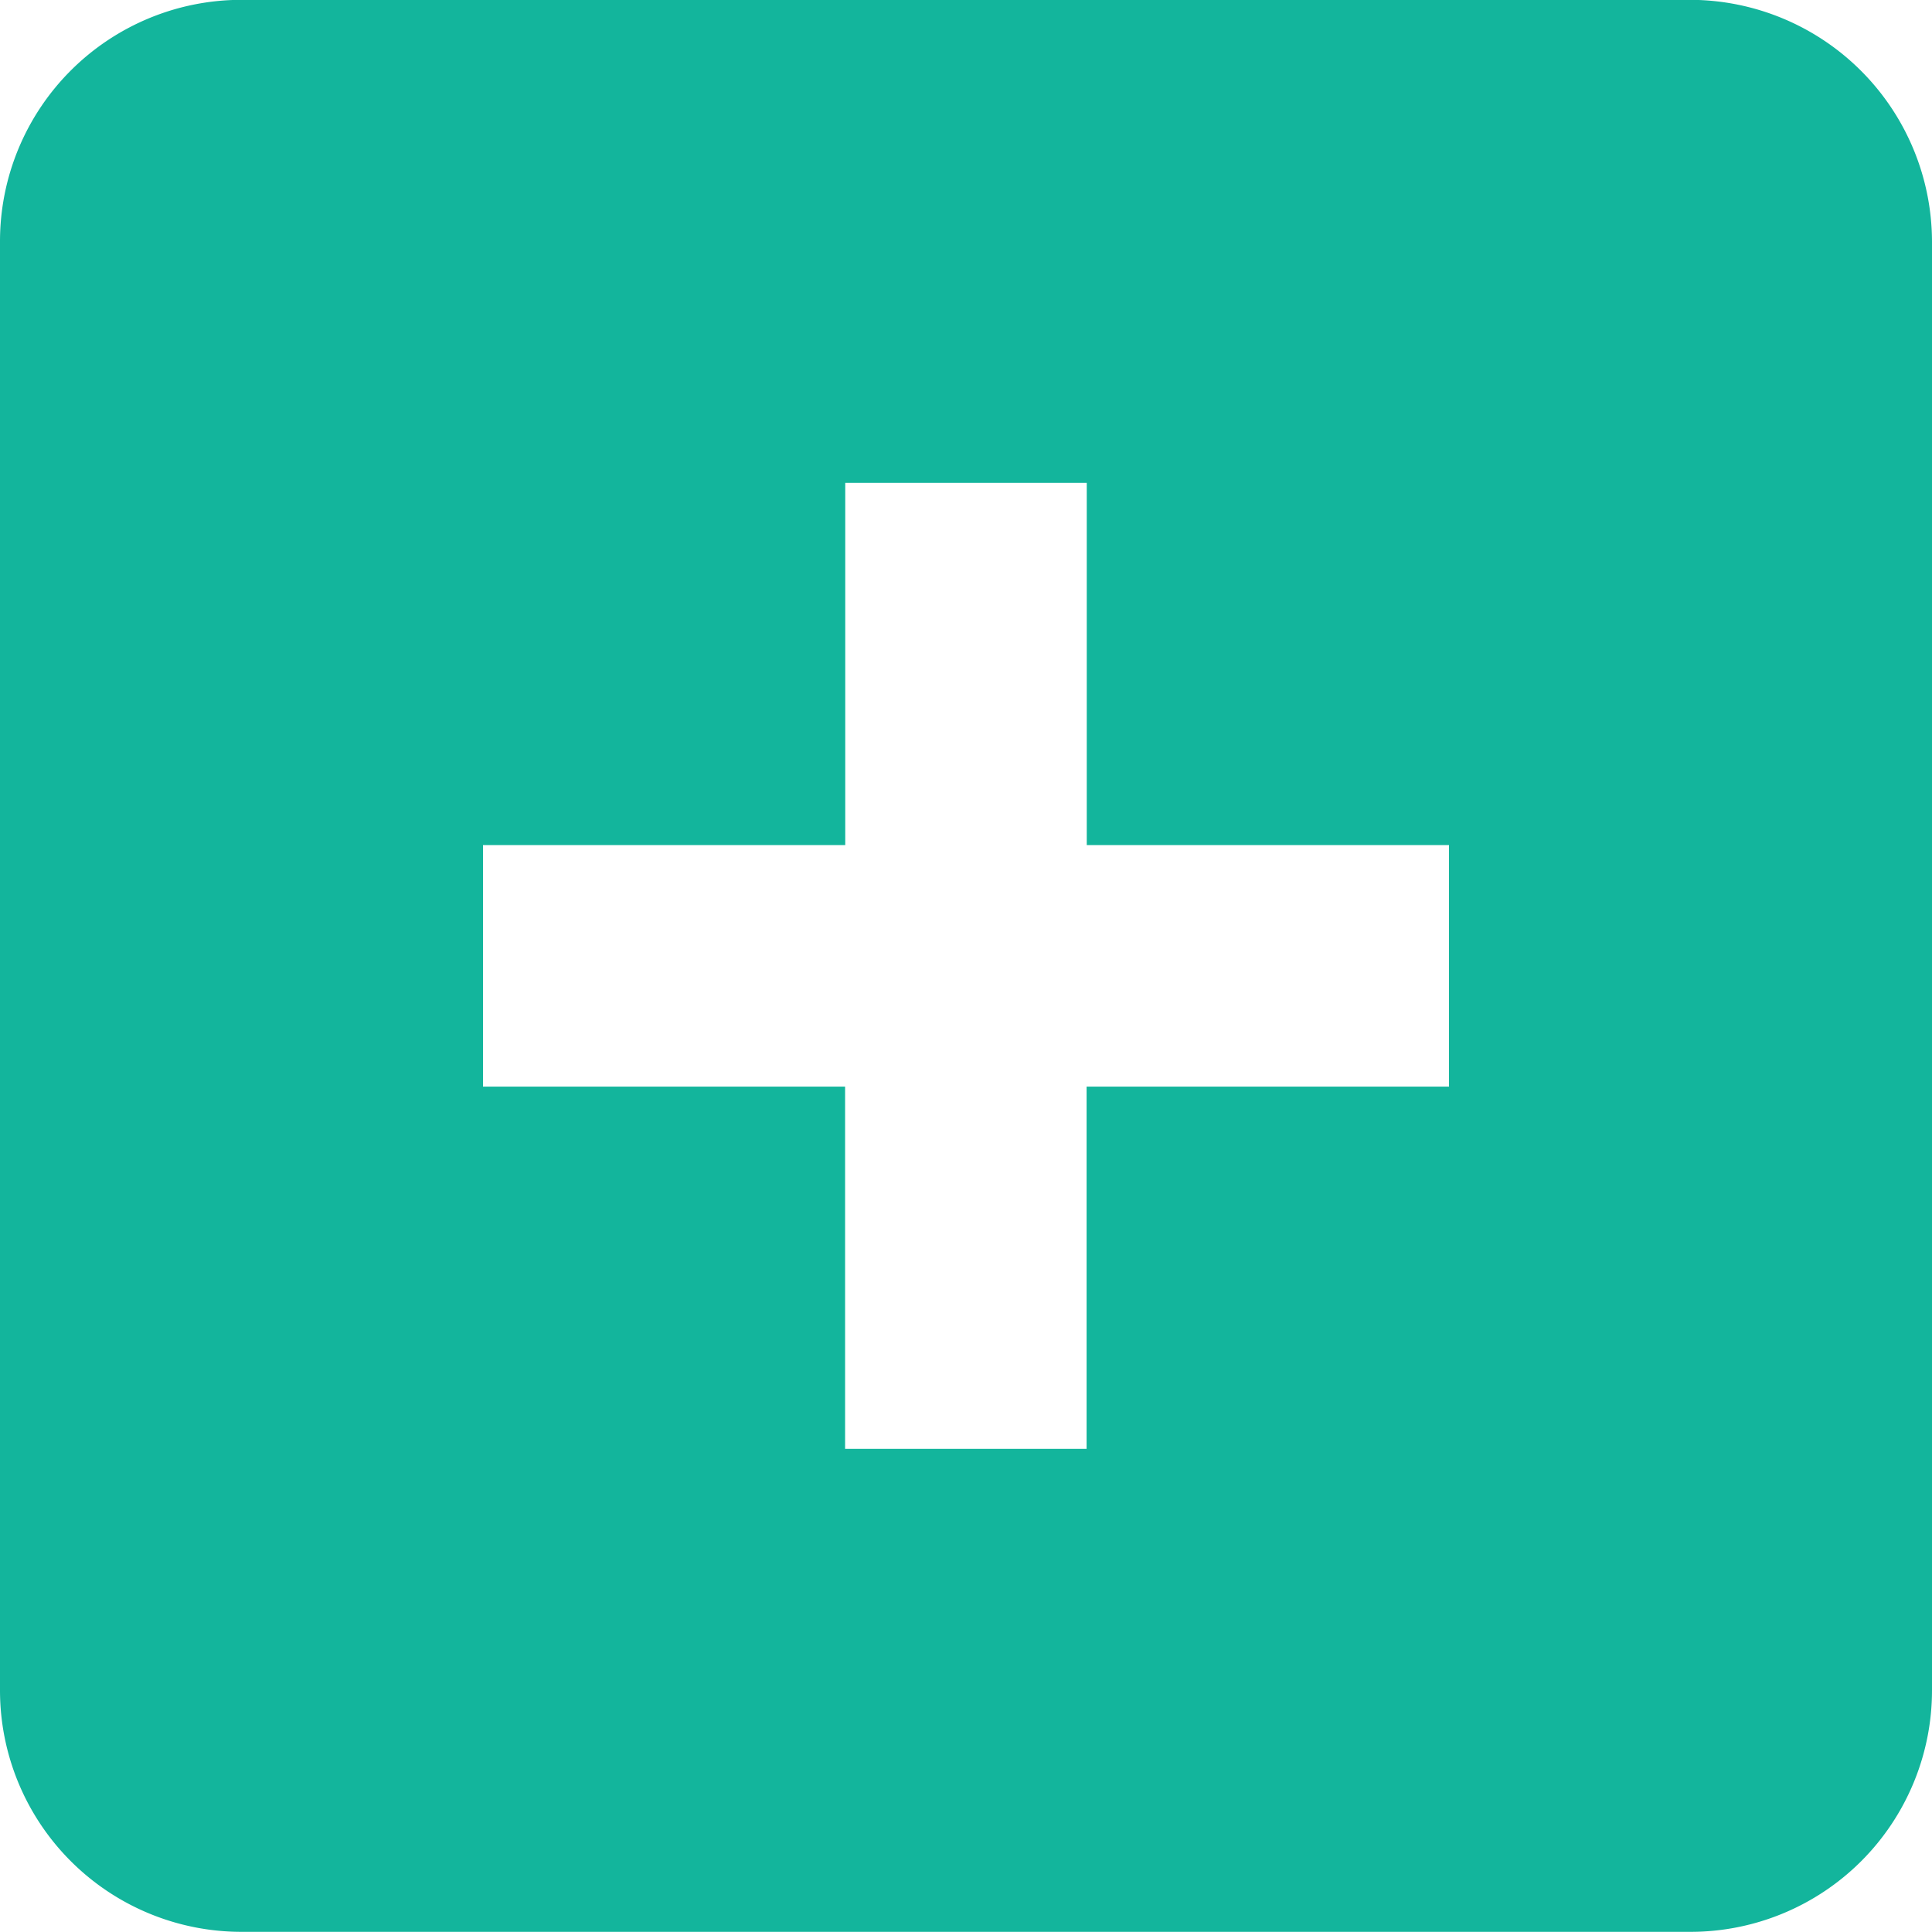 <svg xmlns="http://www.w3.org/2000/svg" width="12" height="11.999" viewBox="0 0 12 11.999"><defs><style>.a{fill:#13b59c;}</style></defs><path class="a" d="M9,6.811H6.749V9.061h-1.5V6.811H3v-1.5H5.25V3.061h1.5v2.25H9ZM10.5.061h-9A1.5,1.5,0,0,0,0,1.561v9a1.5,1.5,0,0,0,1.5,1.5h9a1.5,1.5,0,0,0,1.5-1.5v-9a1.505,1.505,0,0,0-1.5-1.5Z" transform="translate(0 -0.062)"/></svg>